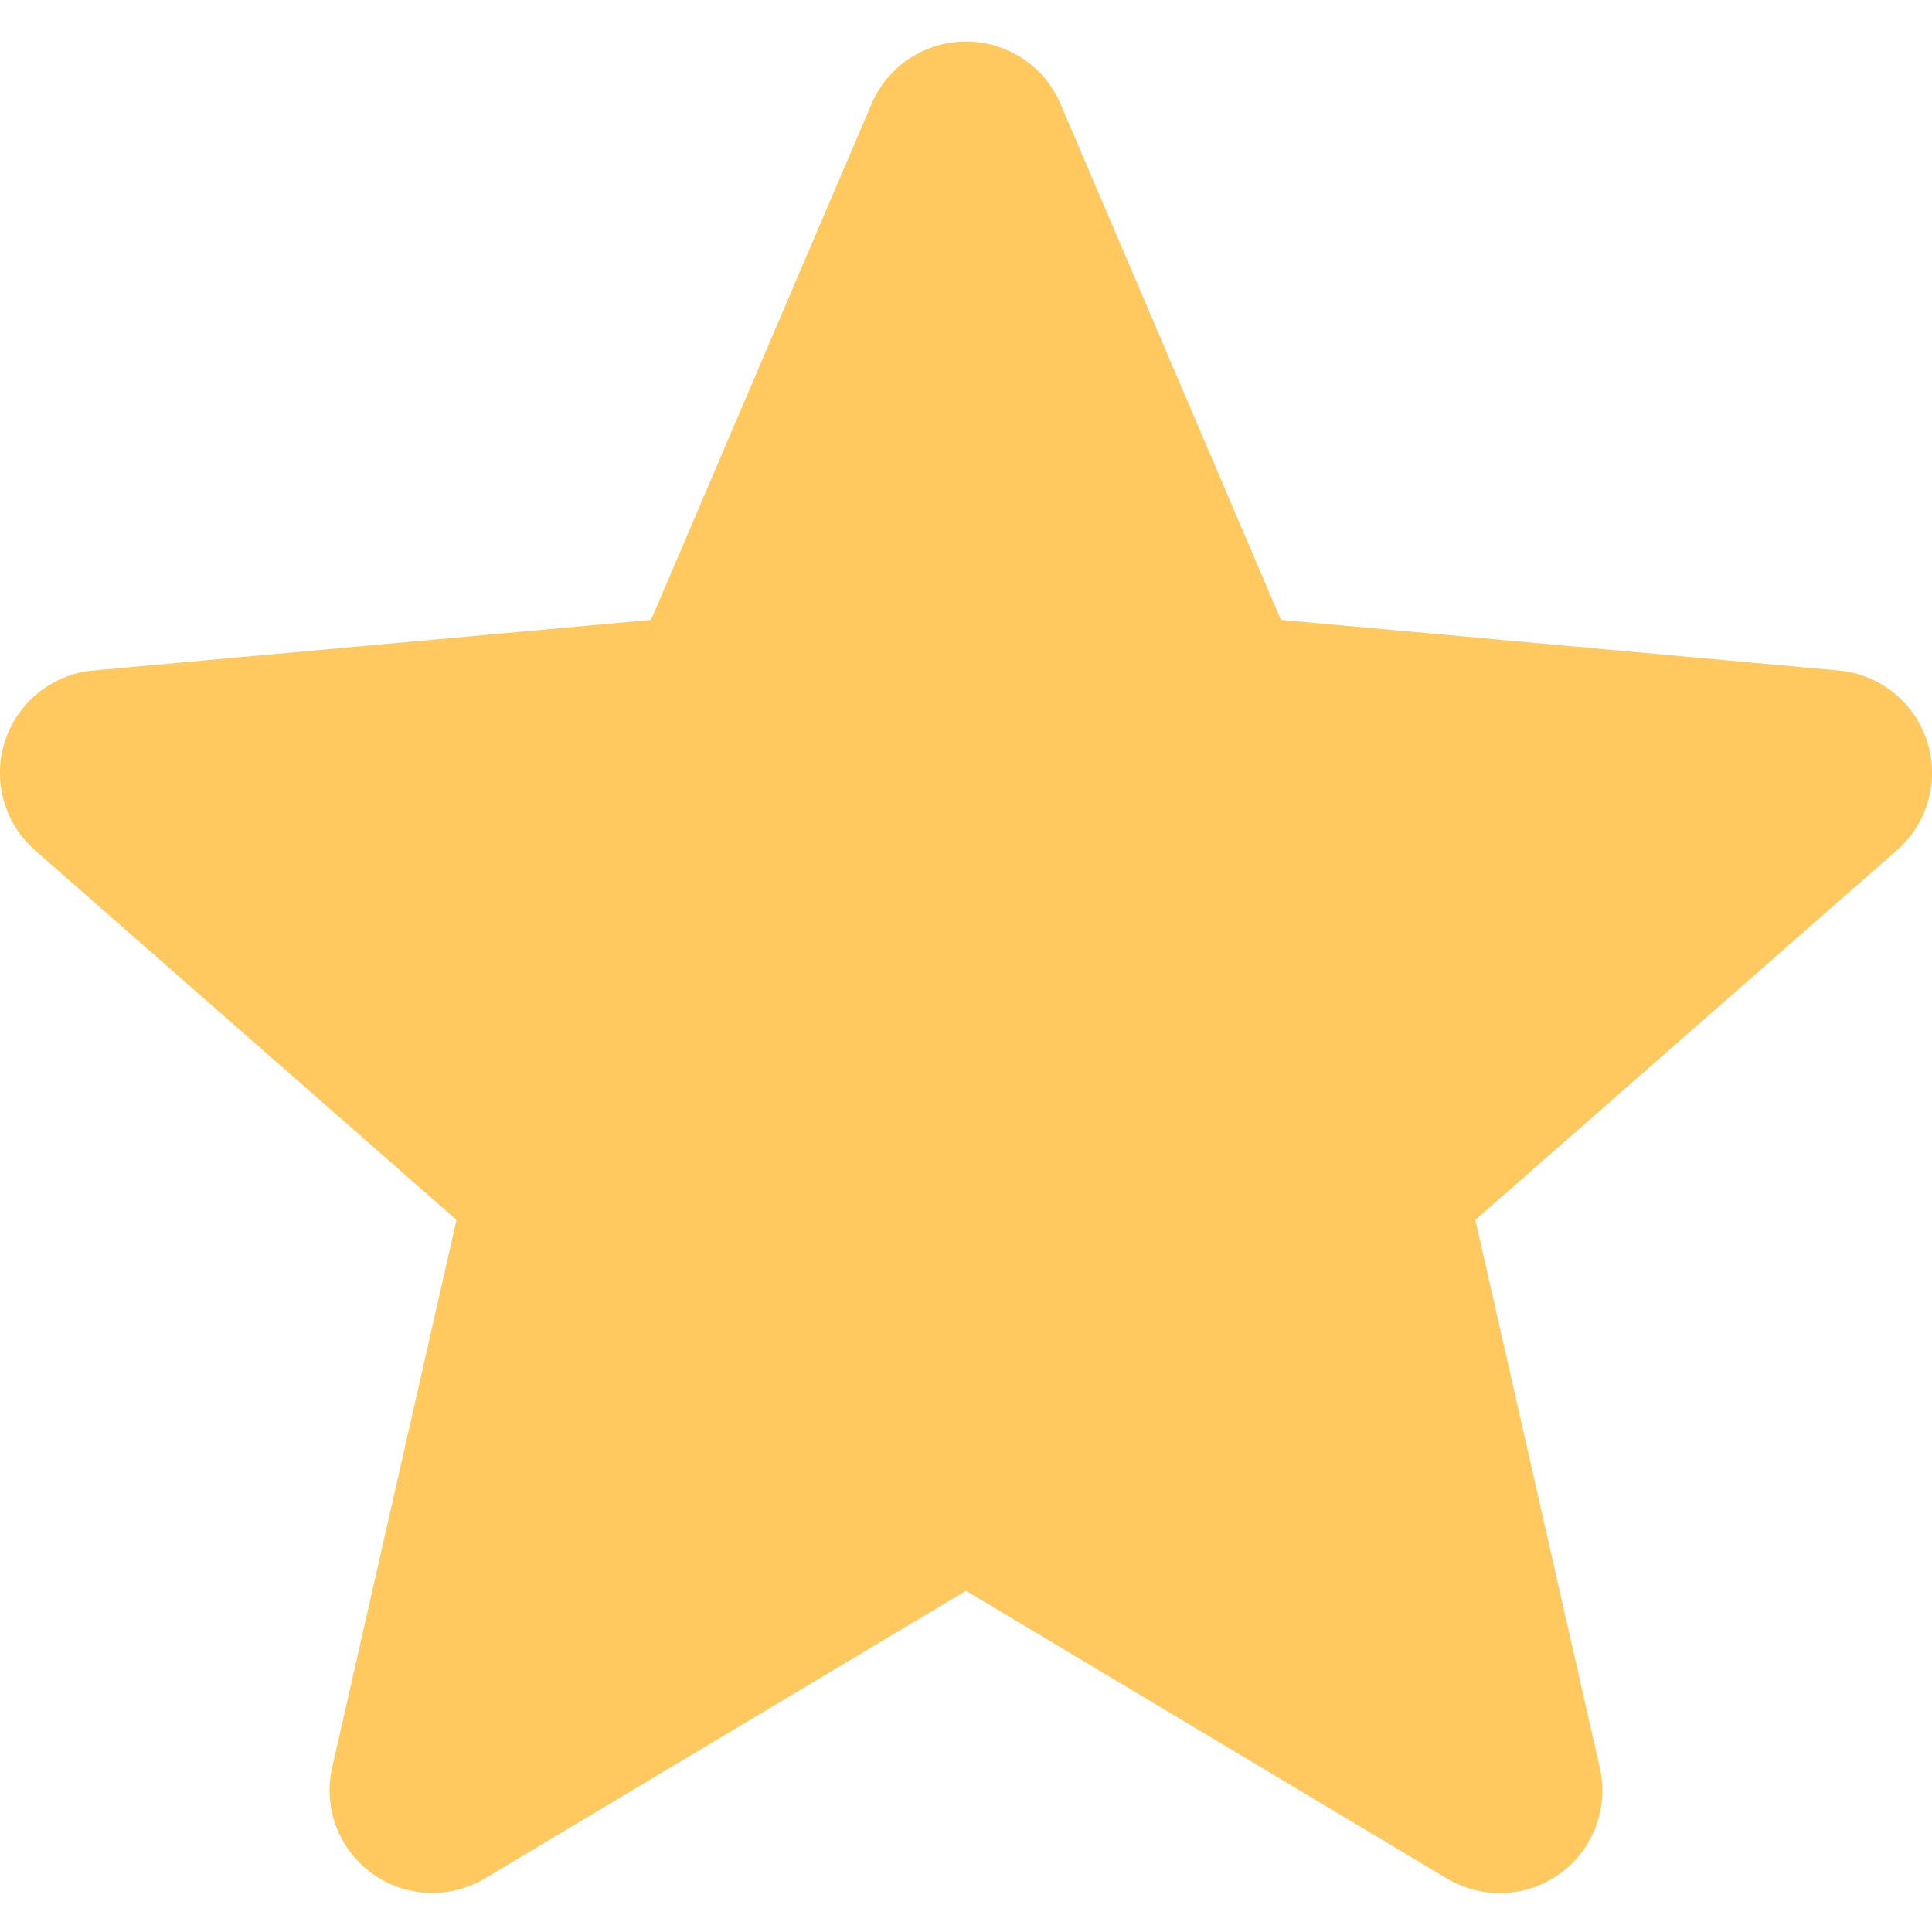<svg width="20" height="20" fill="none" xmlns="http://www.w3.org/2000/svg"><path d="M19.948 7.671a1.062 1.062 0 00-.915-.73l-5.773-.524-2.282-5.342a1.063 1.063 0 00-1.955 0L6.74 6.417l-5.774.524a1.065 1.065 0 00-.605 1.86l4.365 3.827-1.287 5.668a1.063 1.063 0 001.582 1.149L10 16.468l4.977 2.977a1.062 1.062 0 001.583-1.15l-1.287-5.667 4.365-3.827c.32-.28.441-.724.31-1.13z" fill="#FFC960"/></svg>